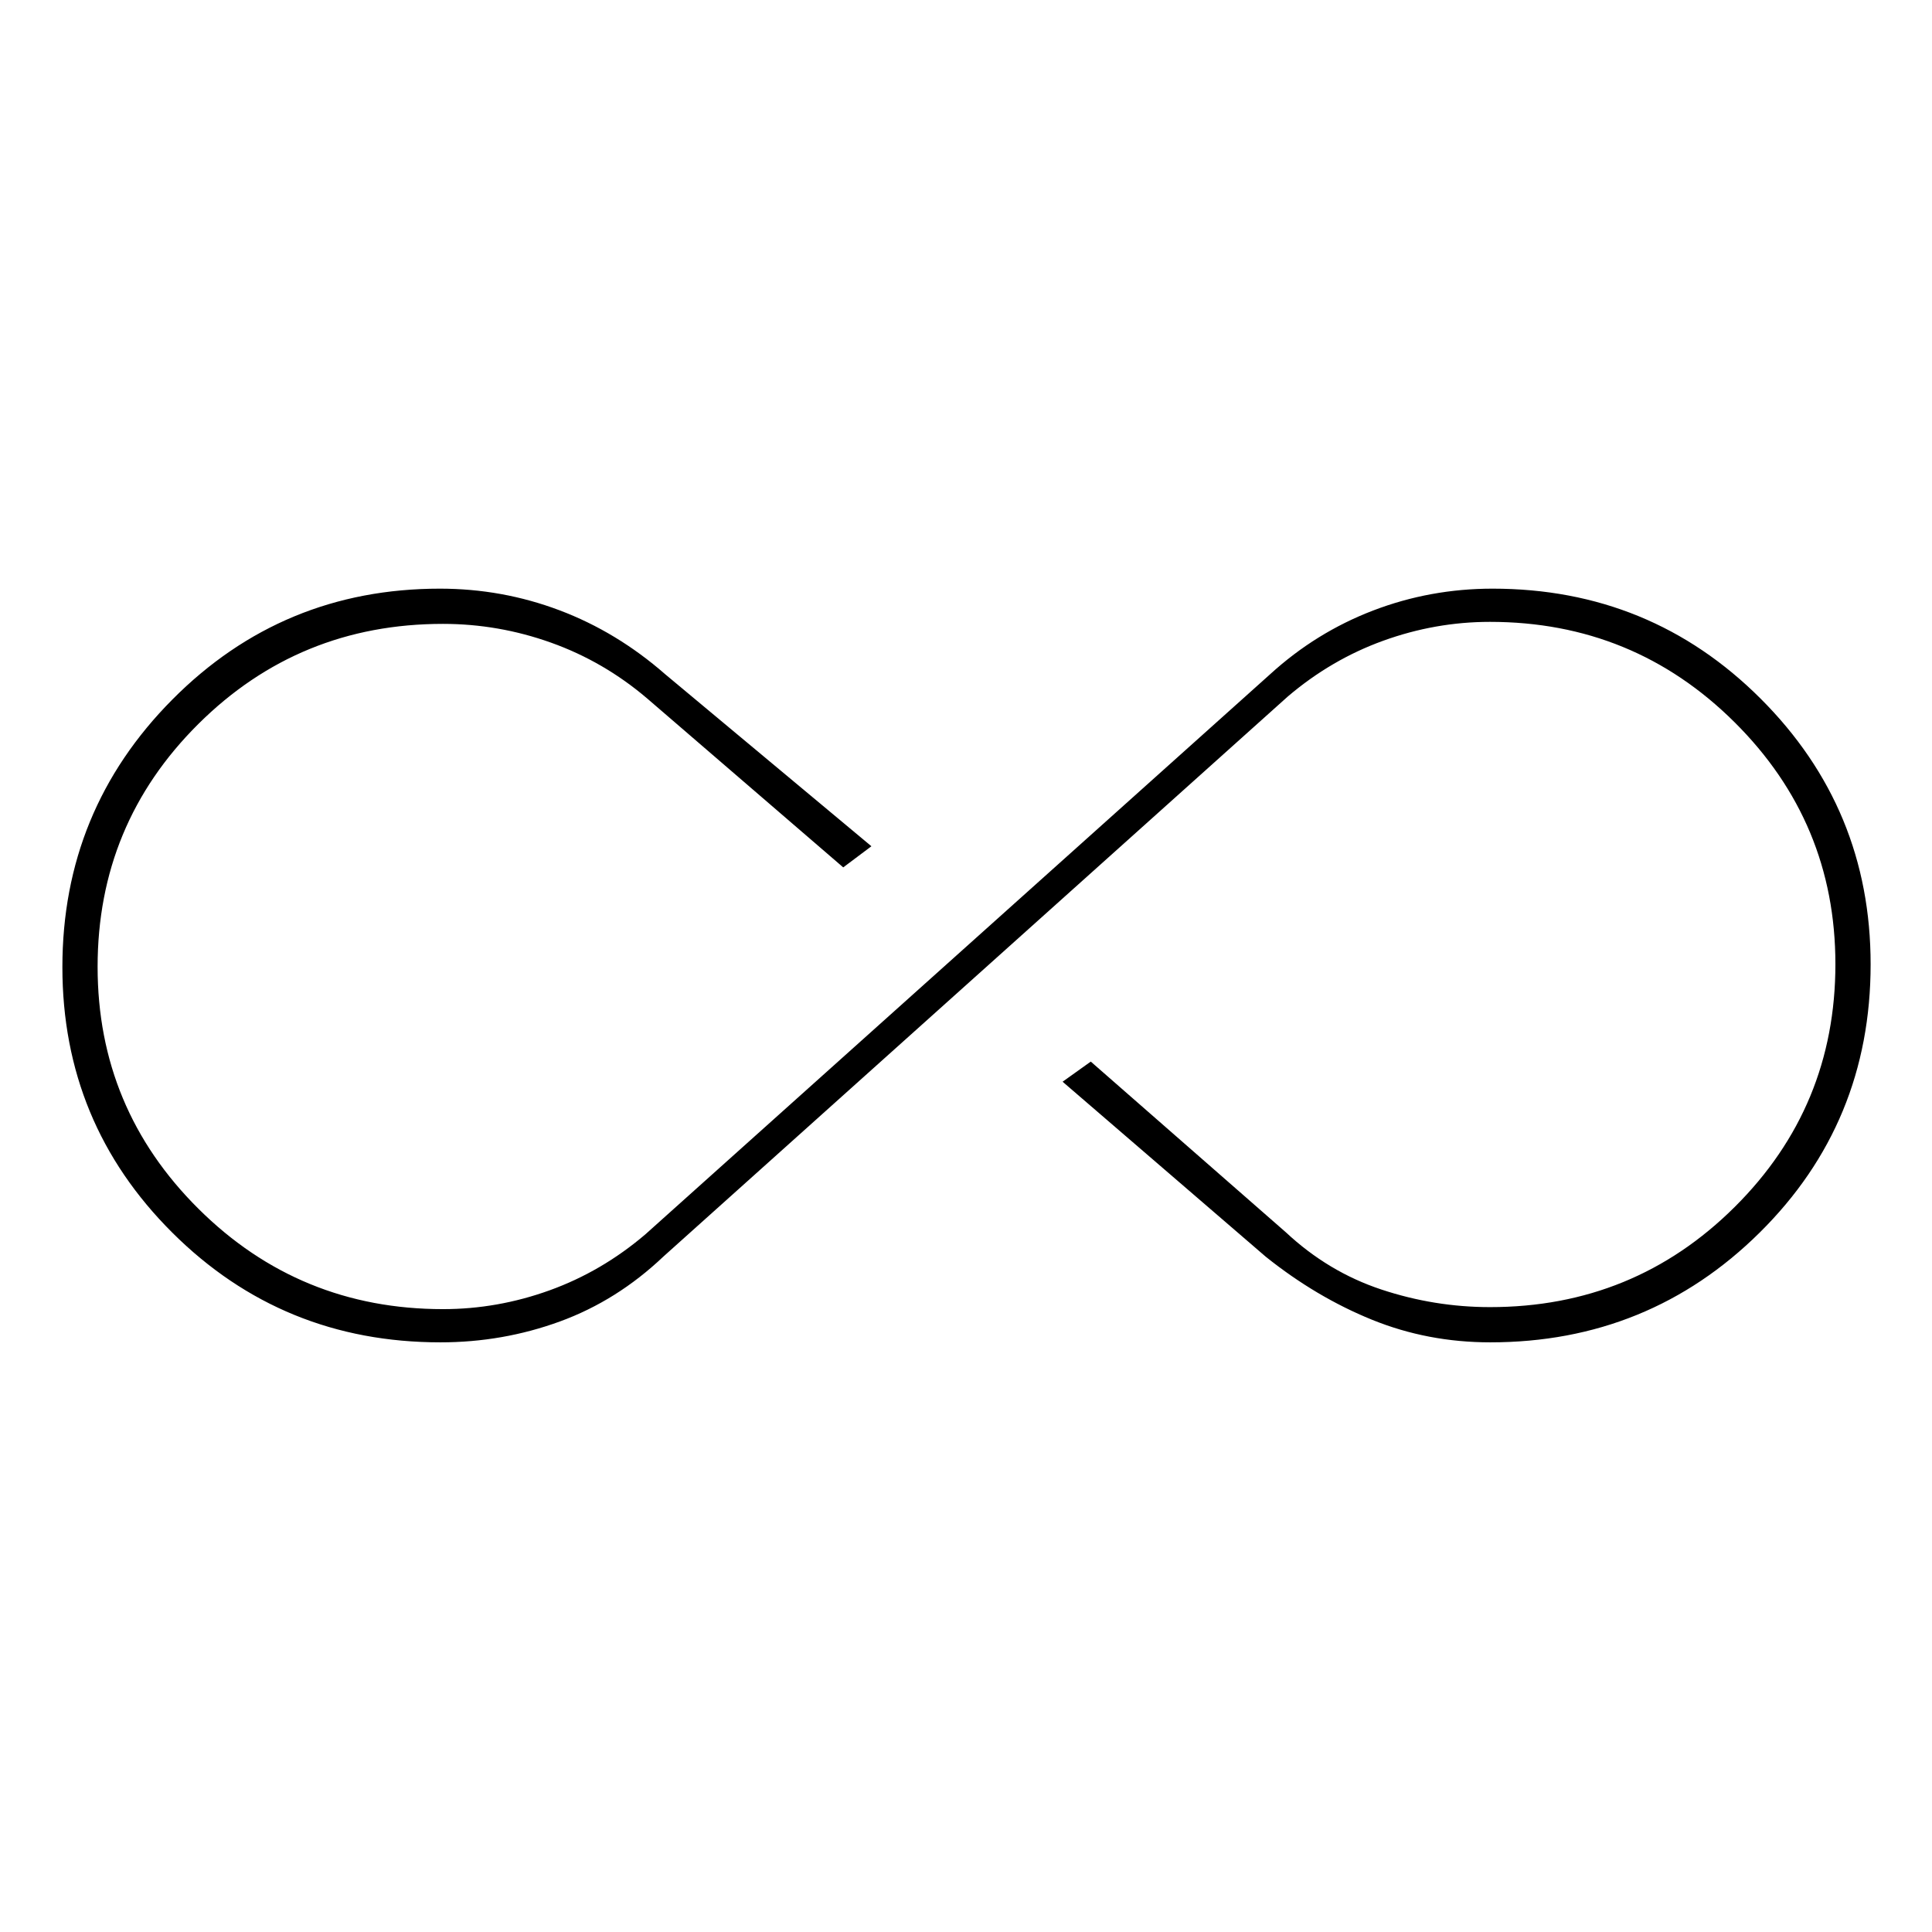 <svg xmlns="http://www.w3.org/2000/svg" height="20" viewBox="0 -960 960 960" width="20"><path d="M218.83-293q-78.46 0-133.14-54.43Q31-401.87 31-479.43q0-77.98 54.69-133.02 54.7-55.05 132.89-55.05 30.96 0 59.44 10.75Q306.5-646 330.5-625L433-539.5 419-529l-97.5-84q-21.5-18.3-47.64-27.65Q247.72-650 220.1-650q-71.51 0-121.55 49.75Q48.5-550.5 48.5-479.6q0 70.48 50.17 120.29 50.16 49.81 121.49 49.81 27.06 0 52.95-9.35 25.89-9.35 47.52-27.77L631.15-625q22.78-20.77 51.15-31.64 28.36-10.86 59.35-10.86 78.45 0 133.15 54.61 54.7 54.62 54.7 132.05 0 78.75-55.11 133.29Q819.28-293 740.5-293q-31.12 0-58.81-11.25T629-335.5l-101-87 14-10 96.91 84.8Q660-328 686.39-319.25q26.39 8.75 54.01 8.75 71.51 0 121.55-49.75Q912-410 912-480.9q0-70.48-50.17-120.29Q811.67-651 740.34-651q-27.06 0-52.95 9.35-25.89 9.35-47.52 27.77l-310.28 278.3q-23.02 21.85-51.39 32.22Q249.83-293 218.83-293Z"/></svg>